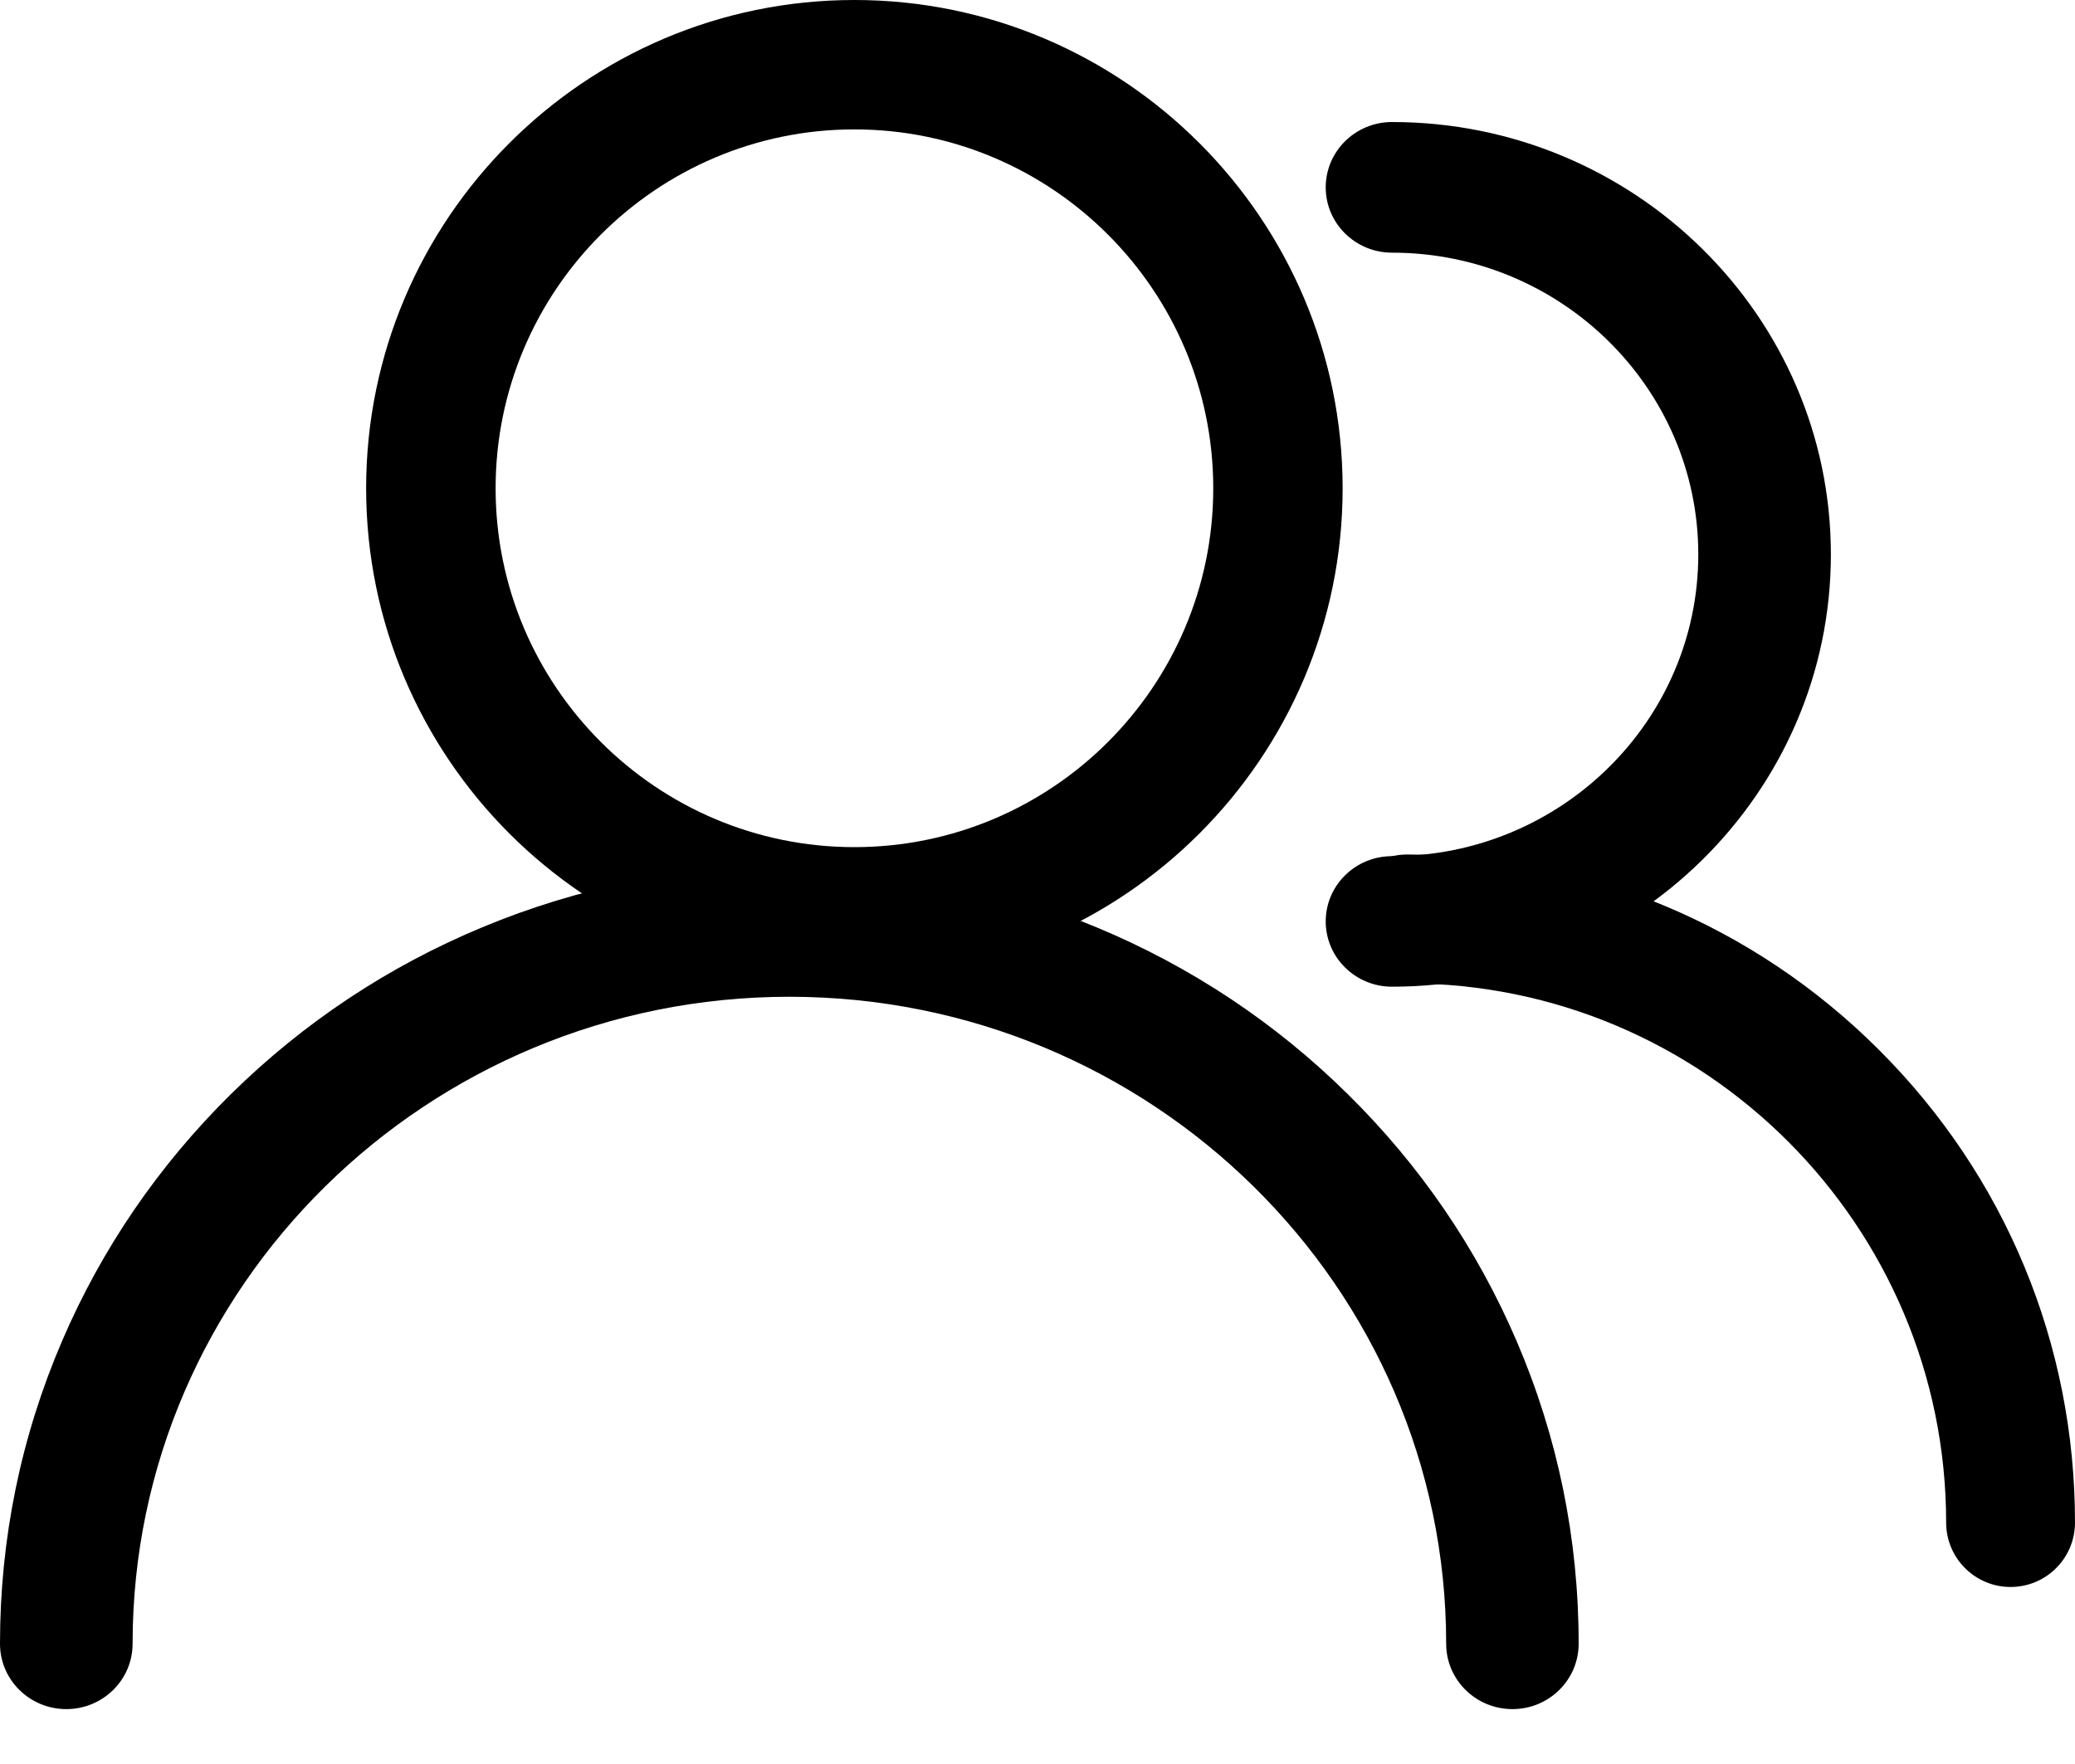 <?xml version="1.0" encoding="UTF-8"?>
<svg width="20px" height="17px" viewBox="0 0 20 17" version="1.1" xmlns="http://www.w3.org/2000/svg" xmlns:xlink="http://www.w3.org/1999/xlink">
    <title>人数</title>
    <defs>
        <filter color-interpolation-filters="auto" id="filter-1">
            <feColorMatrix in="SourceGraphic" type="matrix" values="0 0 0 0 0.004 0 0 0 0 0.816 0 0 0 0 0.627 0 0 0 1 0"></feColorMatrix>
        </filter>
    </defs>
    <g id="页面-1" stroke="none" stroke-width="1" fill="none" fill-rule="evenodd">
        <g id="人数" transform="translate(-1573, -215)" filter="url(#filter-1)">
            <g transform="translate(1573, 215)">
                <path d="M8.235,9.412 C5.64,9.412 3.529,7.301 3.529,4.706 C3.529,2.111 5.64,0 8.235,0 C10.83,0 12.941,2.111 12.941,4.706 C12.941,7.301 10.83,9.412 8.235,9.412 L8.235,9.412 Z M8.235,1.247 C6.328,1.247 4.777,2.799 4.777,4.706 C4.777,6.613 6.328,8.164 8.235,8.164 C10.142,8.164 11.694,6.613 11.694,4.706 C11.694,2.799 10.142,1.247 8.235,1.247 L8.235,1.247 Z" id="形状" fill="#000000" fill-rule="nonzero"></path>
                <path d="M14.578,16.471 C14.225,16.471 13.939,16.189 13.939,15.841 C13.939,12.403 11.099,9.606 7.608,9.606 C4.118,9.606 1.278,12.403 1.278,15.841 C1.278,16.189 0.992,16.471 0.639,16.471 C0.286,16.471 0,16.189 0,15.841 C0,14.83 0.201,13.849 0.598,12.924 C0.981,12.032 1.53,11.23 2.228,10.542 C2.927,9.854 3.741,9.314 4.647,8.937 C5.585,8.546 6.581,8.348 7.608,8.348 C8.635,8.348 9.631,8.546 10.57,8.937 C11.476,9.314 12.29,9.854 12.988,10.542 C13.687,11.23 14.235,12.032 14.618,12.924 C15.015,13.849 15.216,14.83 15.216,15.841 C15.216,16.189 14.93,16.471 14.578,16.471 L14.578,16.471 Z M13.417,9.509 C13.064,9.509 12.778,9.227 12.778,8.88 C12.778,8.532 13.064,8.251 13.417,8.251 C15.045,8.251 16.369,6.946 16.369,5.343 C16.369,3.739 15.045,2.435 13.417,2.435 C13.064,2.435 12.778,2.153 12.778,1.806 C12.778,1.458 13.064,1.176 13.417,1.176 C15.75,1.176 17.647,3.045 17.647,5.343 C17.647,7.64 15.75,9.509 13.417,9.509 Z" id="形状" fill="#000000" fill-rule="nonzero"></path>
                <path d="M19.379,15.294 C19.036,15.294 18.758,15.016 18.758,14.673 C18.758,11.808 16.427,9.477 13.562,9.477 C13.219,9.477 12.941,9.199 12.941,8.856 C12.941,8.513 13.219,8.235 13.562,8.235 C15.282,8.235 16.898,8.905 18.114,10.121 C19.33,11.337 20,12.954 20,14.673 C20,15.016 19.722,15.294 19.379,15.294 Z" id="路径" fill="#000000" fill-rule="nonzero"></path>
            </g>
        </g>
    </g>
</svg>
